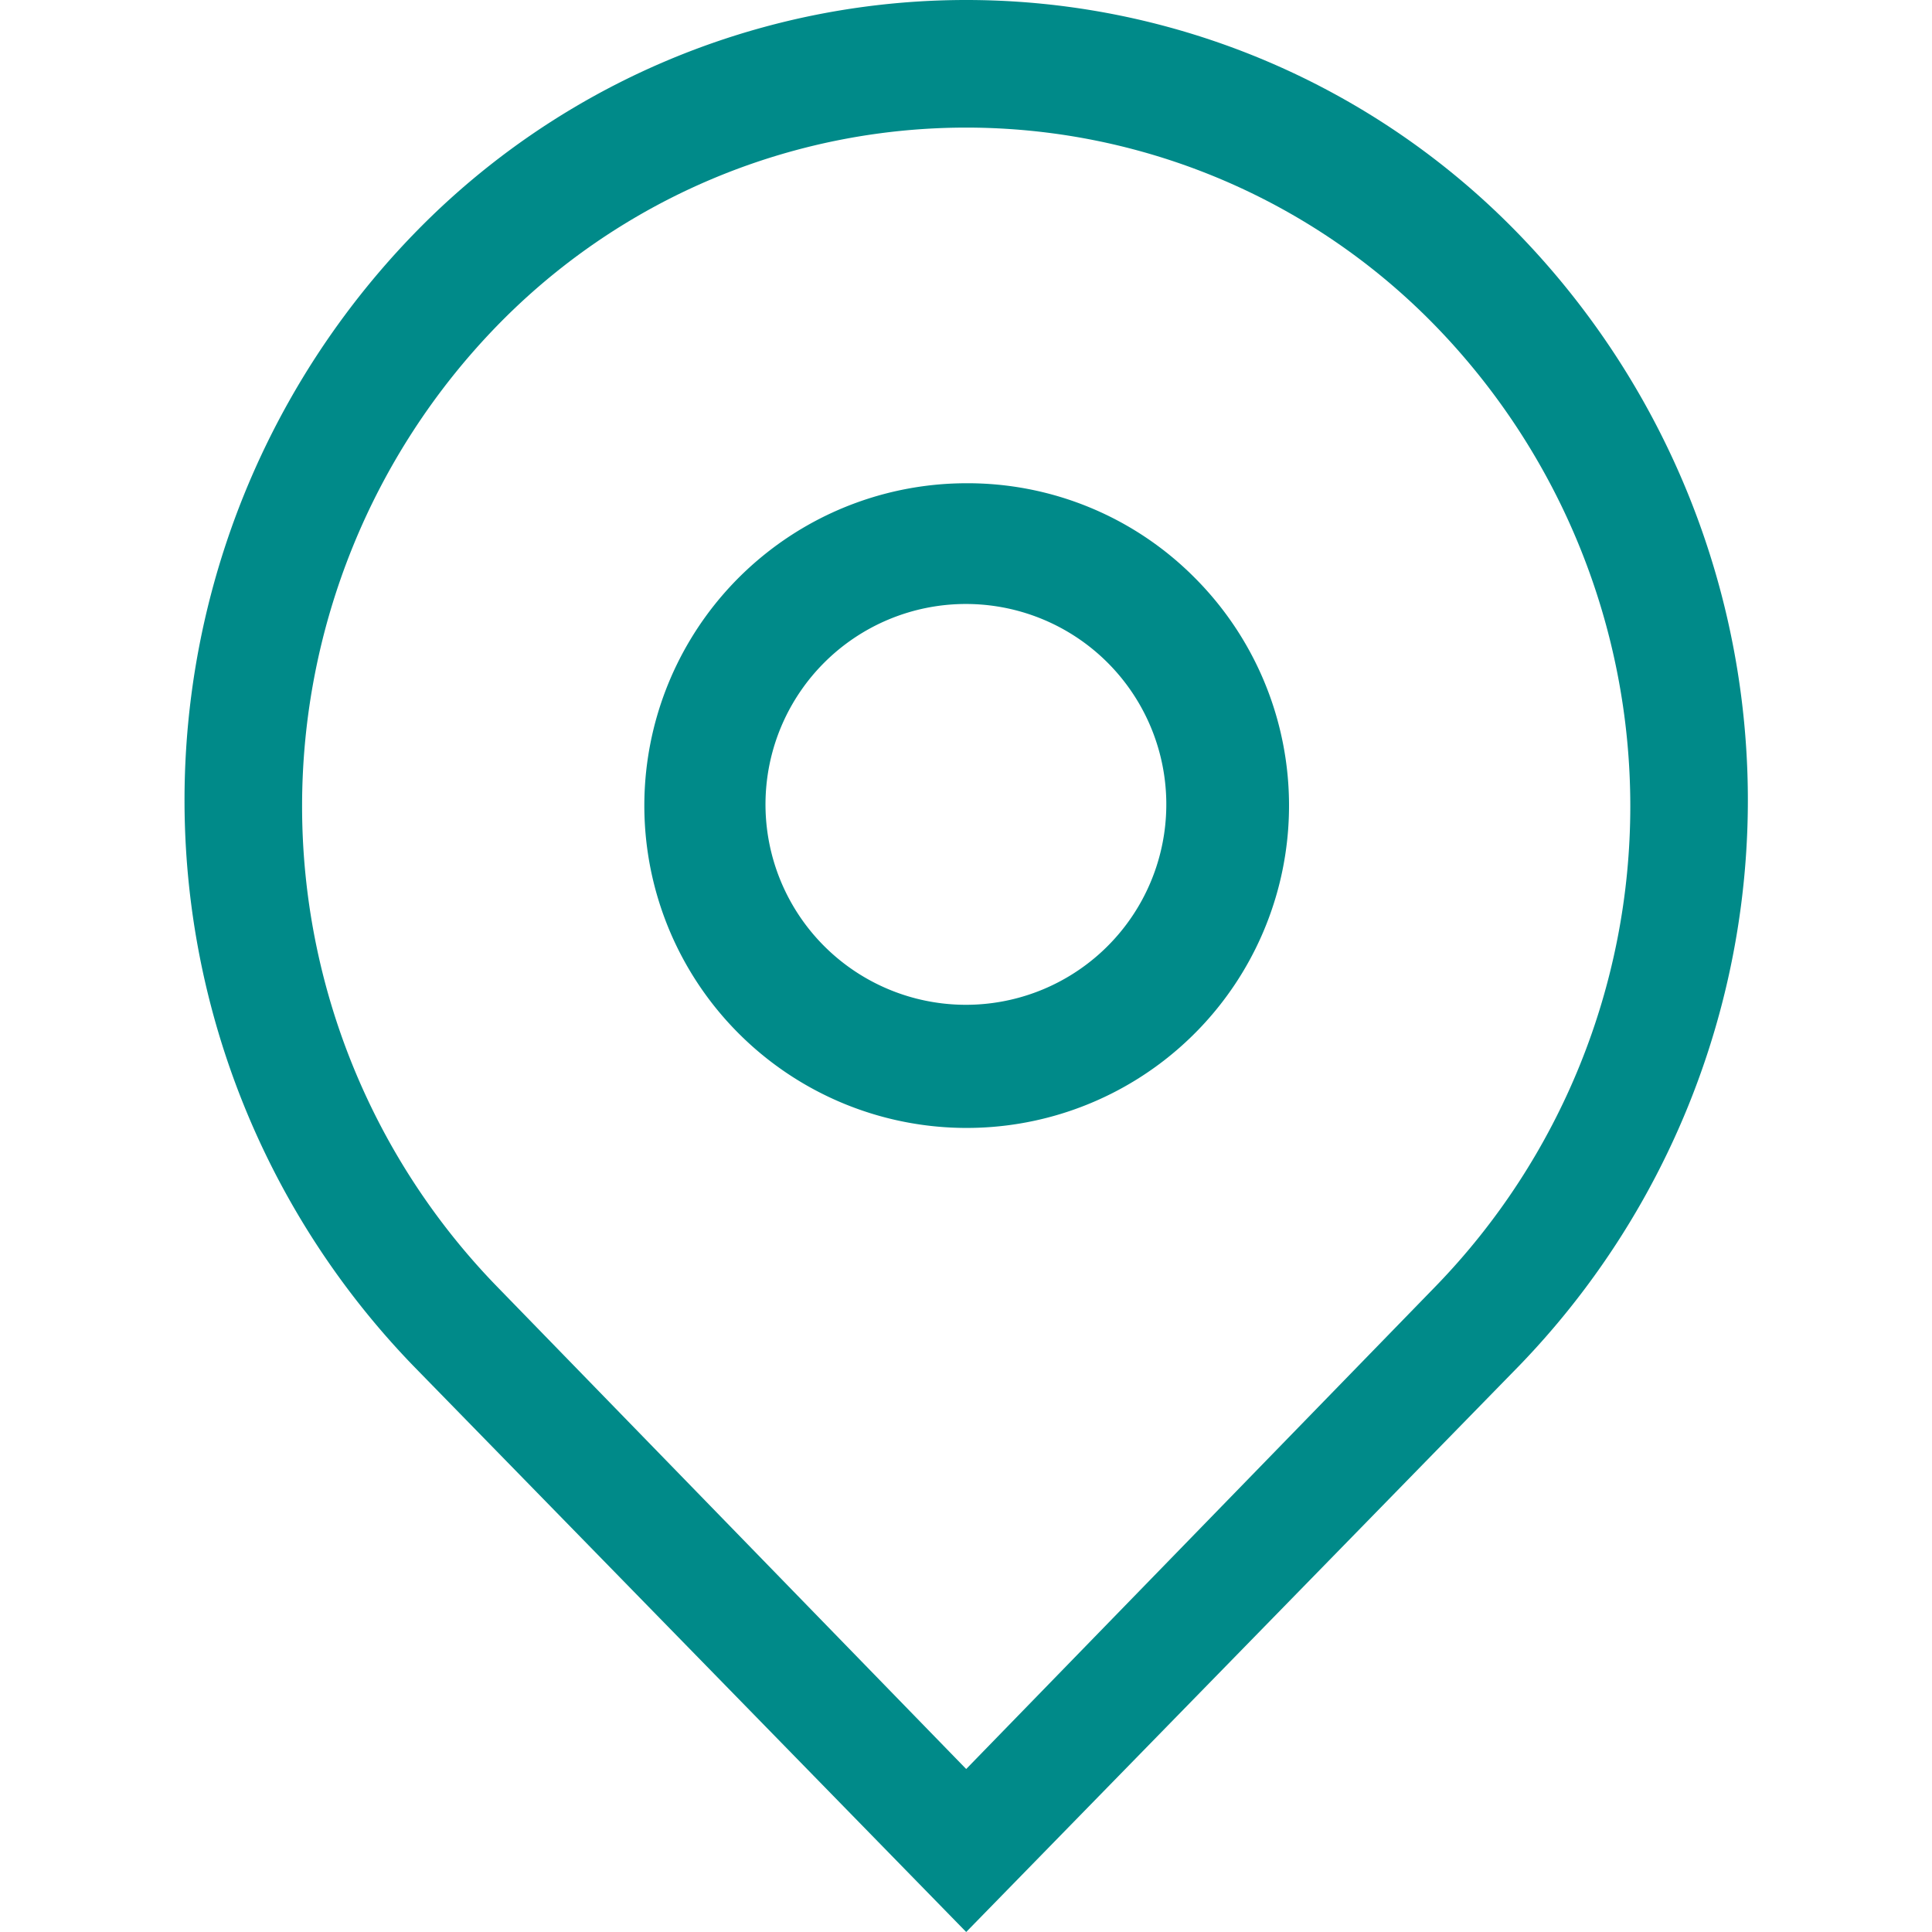 <svg t="1665923645500" class="icon" viewBox="0 0 1024 1024" version="1.1" xmlns="http://www.w3.org/2000/svg" p-id="3574" width="200" height="200"><path d="M512.103 320.121a106.222 106.222 0 1 1-75.507 31.355 106.222 106.222 0 0 1 75.507-31.355m0-63.989a170.85 170.85 0 1 0 120.94 49.911 169.57 169.57 0 0 0-120.94-49.911z" p-id="3575" fill="#008a89"></path><path d="M805.173 124.315a407.61 407.61 0 0 0-586.14 0 431.286 431.286 0 0 0 0 599.577L512.104 1024l293.07-300.108a431.286 431.286 0 0 0-2e-8-599.577zM761.02 681.659L512.103 937.615 263.186 681.659a365.377 365.377 0 0 1 0-508.713 346.82 346.82 0 0 1 497.834 0 365.377 365.377 0 0 1 0 508.713z" p-id="3576" fill="#008a89"></path></svg>